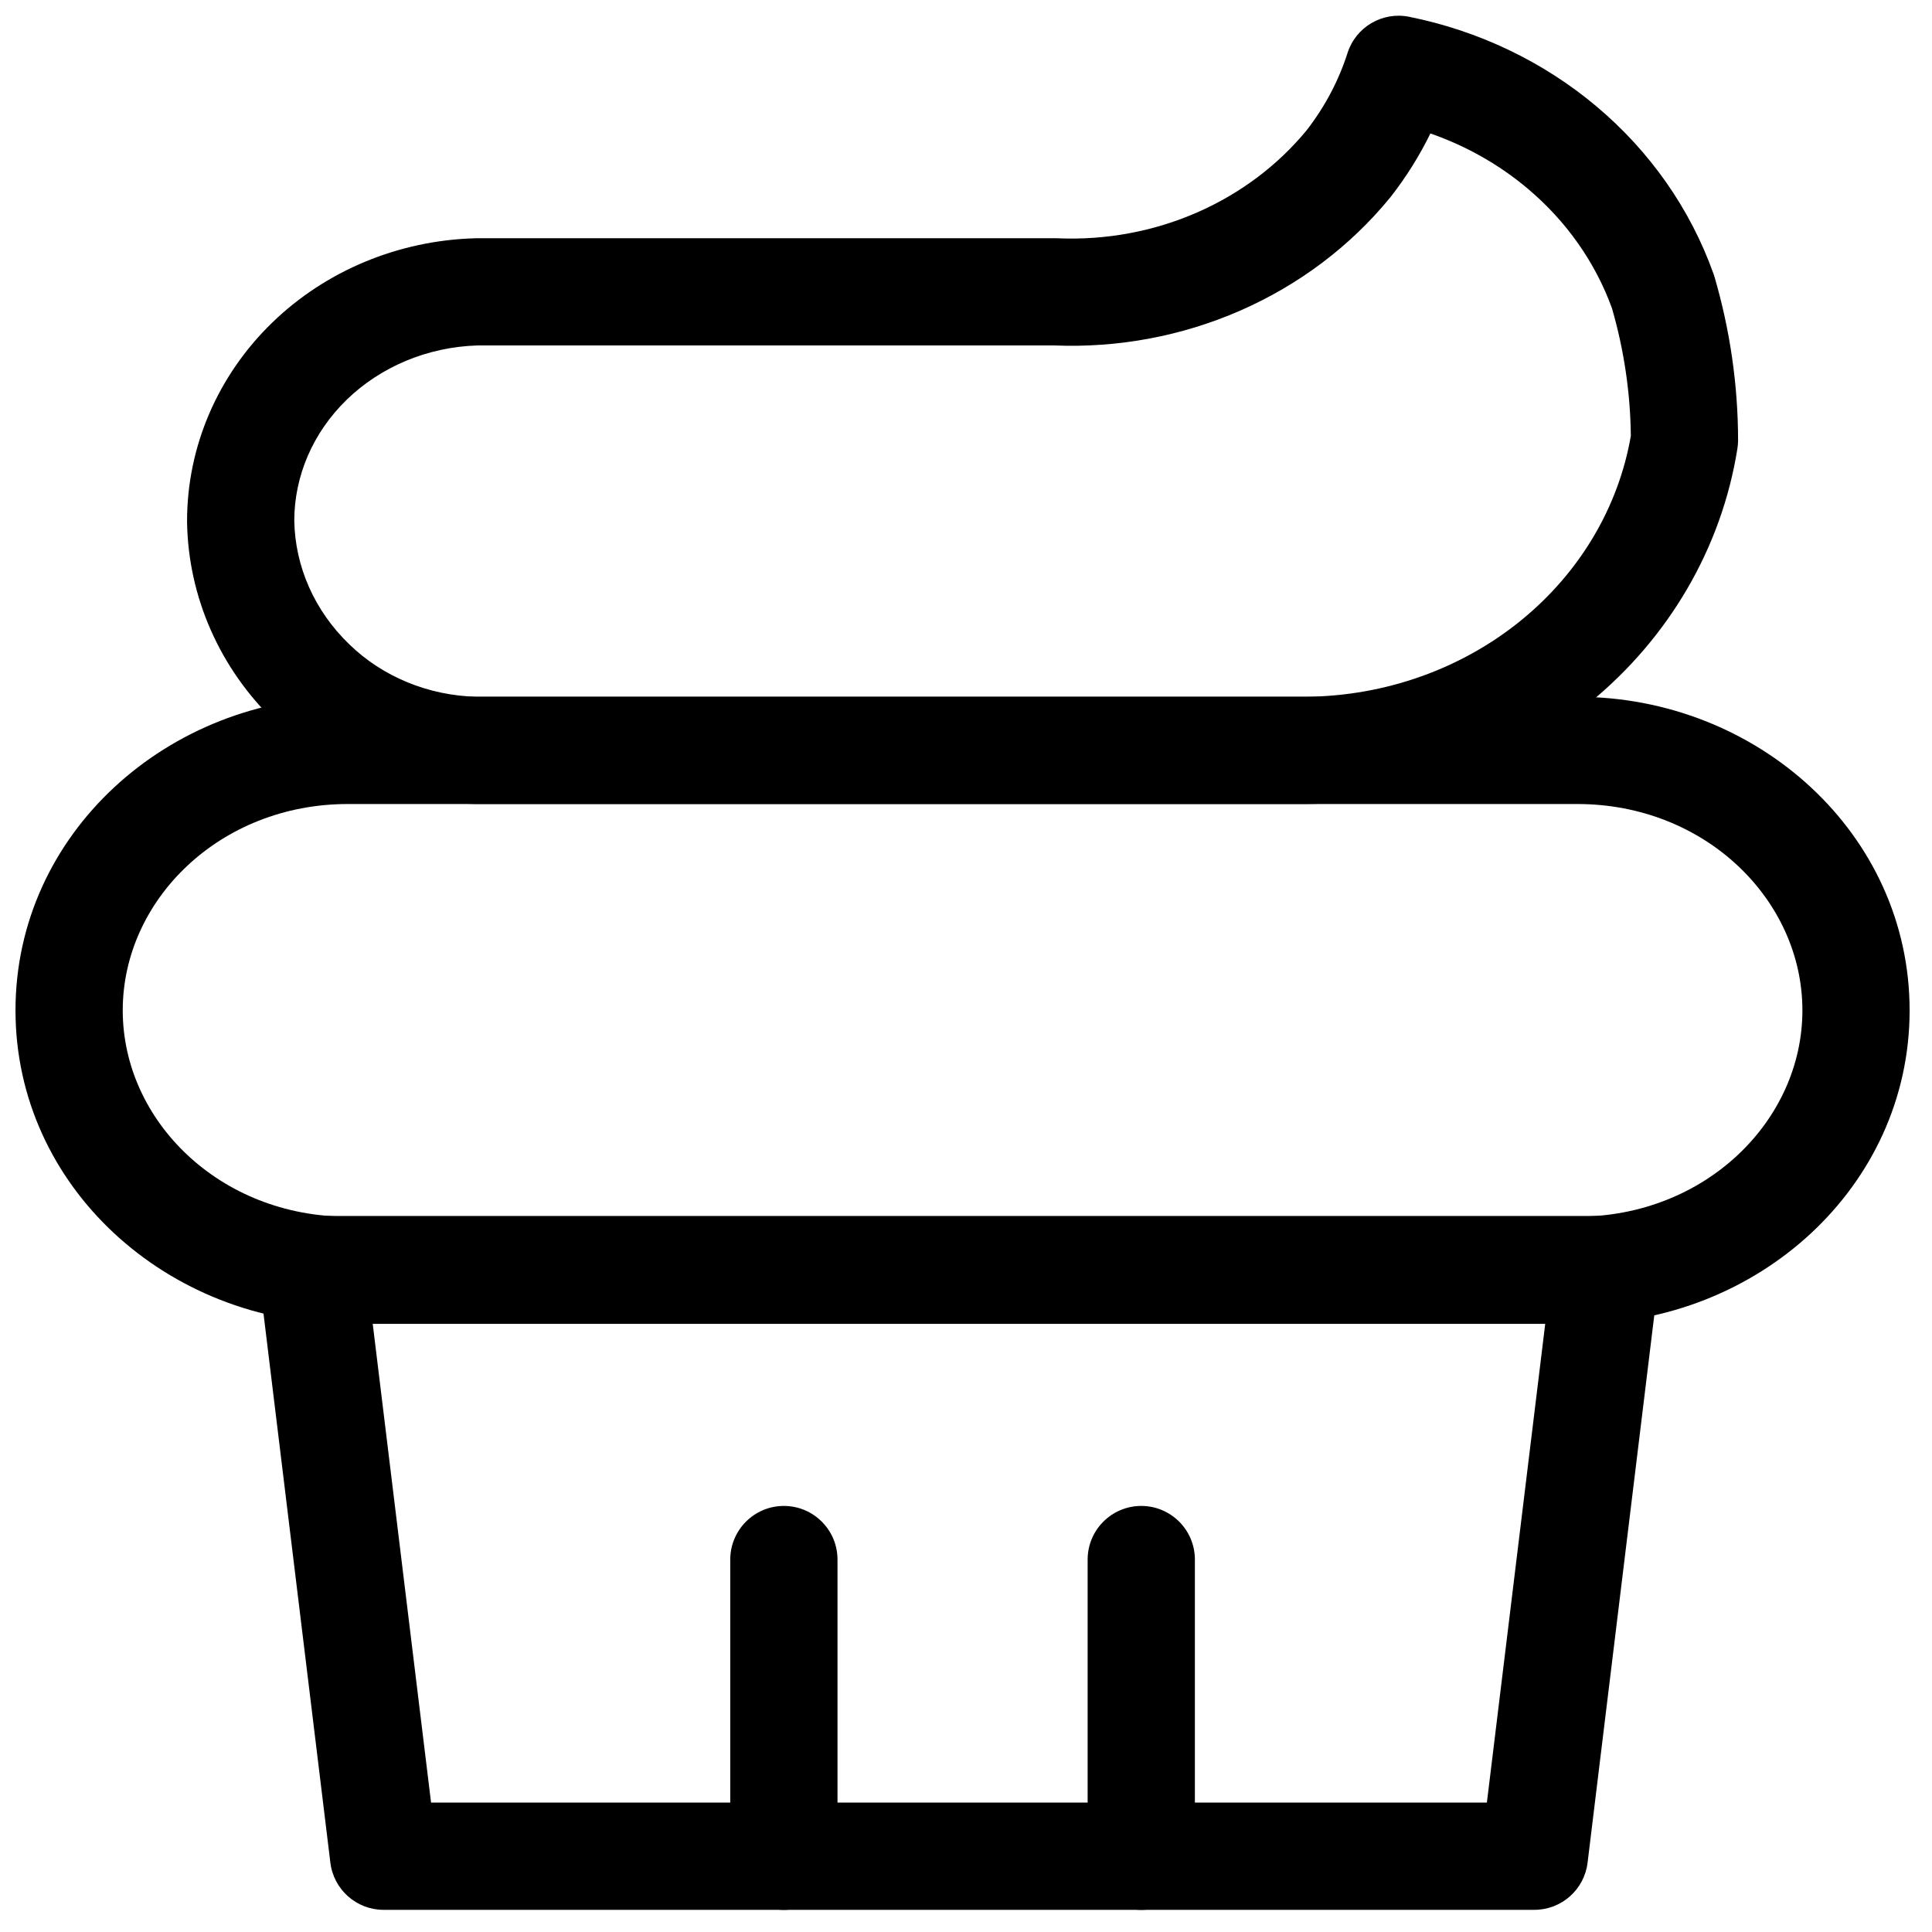 <svg width="51" height="51" viewBox="0 0 51 51" fill="none" xmlns="http://www.w3.org/2000/svg">
<path fill-rule="evenodd" clip-rule="evenodd" d="M35.571 1.4C35.79 0.713 36.49 0.301 37.197 0.443C39.029 0.811 40.736 1.624 42.146 2.811C43.557 3.998 44.624 5.519 45.233 7.23C45.242 7.255 45.25 7.281 45.258 7.306C45.669 8.71 45.879 10.16 45.881 11.618C45.881 11.693 45.875 11.768 45.863 11.842C45.447 14.462 44.056 16.838 41.964 18.55C39.874 20.262 37.218 21.204 34.476 21.223L34.466 21.223V21.223H12.579L12.552 21.223C10.567 21.185 8.663 20.411 7.256 19.045C5.807 17.65 4.968 15.766 4.938 13.777L4.938 13.757C4.937 11.787 5.75 9.912 7.178 8.524C8.603 7.139 10.528 6.346 12.54 6.29C12.553 6.289 12.566 6.289 12.579 6.289H27.862C27.882 6.289 27.902 6.29 27.922 6.29C29.192 6.345 30.454 6.11 31.601 5.608C32.742 5.109 33.732 4.363 34.492 3.439C34.974 2.818 35.338 2.129 35.571 1.4ZM37.759 3.523C37.471 4.112 37.121 4.671 36.714 5.193C36.707 5.202 36.7 5.21 36.693 5.219C35.64 6.505 34.281 7.525 32.735 8.201C31.198 8.873 29.518 9.187 27.833 9.119H12.6C11.281 9.16 10.046 9.683 9.151 10.553C8.256 11.423 7.77 12.569 7.768 13.745C7.789 14.952 8.299 16.122 9.221 17.009L9.225 17.013C10.099 17.861 11.307 18.365 12.593 18.393H34.461C36.572 18.377 38.596 17.651 40.171 16.361C41.716 15.096 42.726 13.376 43.05 11.508C43.038 10.371 42.871 9.24 42.553 8.141C42.116 6.932 41.351 5.84 40.324 4.976C39.574 4.345 38.704 3.852 37.759 3.523Z" fill="black"/>
<path fill-rule="evenodd" clip-rule="evenodd" d="M9.183 21.224C5.806 21.224 3.24 23.754 3.24 26.671C3.24 29.587 5.806 32.117 9.183 32.117H41.636C45.013 32.117 47.579 29.587 47.579 26.671C47.579 23.754 45.013 21.224 41.636 21.224H9.183ZM0.409 26.671C0.409 22.008 4.432 18.394 9.183 18.394H41.636C46.386 18.394 50.409 22.008 50.409 26.671C50.409 31.333 46.386 34.947 41.636 34.947H9.183C4.432 34.947 0.409 31.333 0.409 26.671Z" fill="black"/>
<path fill-rule="evenodd" clip-rule="evenodd" d="M7.18 32.576C7.449 32.272 7.834 32.099 8.239 32.099H42.39C42.795 32.099 43.181 32.272 43.45 32.576C43.718 32.879 43.844 33.283 43.795 33.685L41.908 49.171C41.822 49.881 41.219 50.415 40.503 50.415H10.126C9.411 50.415 8.808 49.881 8.721 49.171L6.835 33.685C6.786 33.283 6.911 32.879 7.18 32.576ZM9.837 34.929L11.379 47.584H39.25L40.792 34.929H9.837Z" fill="black"/>
<path fill-rule="evenodd" clip-rule="evenodd" d="M20.692 39.753C21.474 39.753 22.108 40.387 22.108 41.169V49C22.108 49.782 21.474 50.416 20.692 50.416C19.911 50.416 19.277 49.782 19.277 49V41.169C19.277 40.387 19.911 39.753 20.692 39.753Z" fill="black"/>
<path fill-rule="evenodd" clip-rule="evenodd" d="M30.127 39.753C30.908 39.753 31.542 40.387 31.542 41.169V49C31.542 49.782 30.908 50.416 30.127 50.416C29.345 50.416 28.711 49.782 28.711 49V41.169C28.711 40.387 29.345 39.753 30.127 39.753Z" fill="black"/>
</svg>
